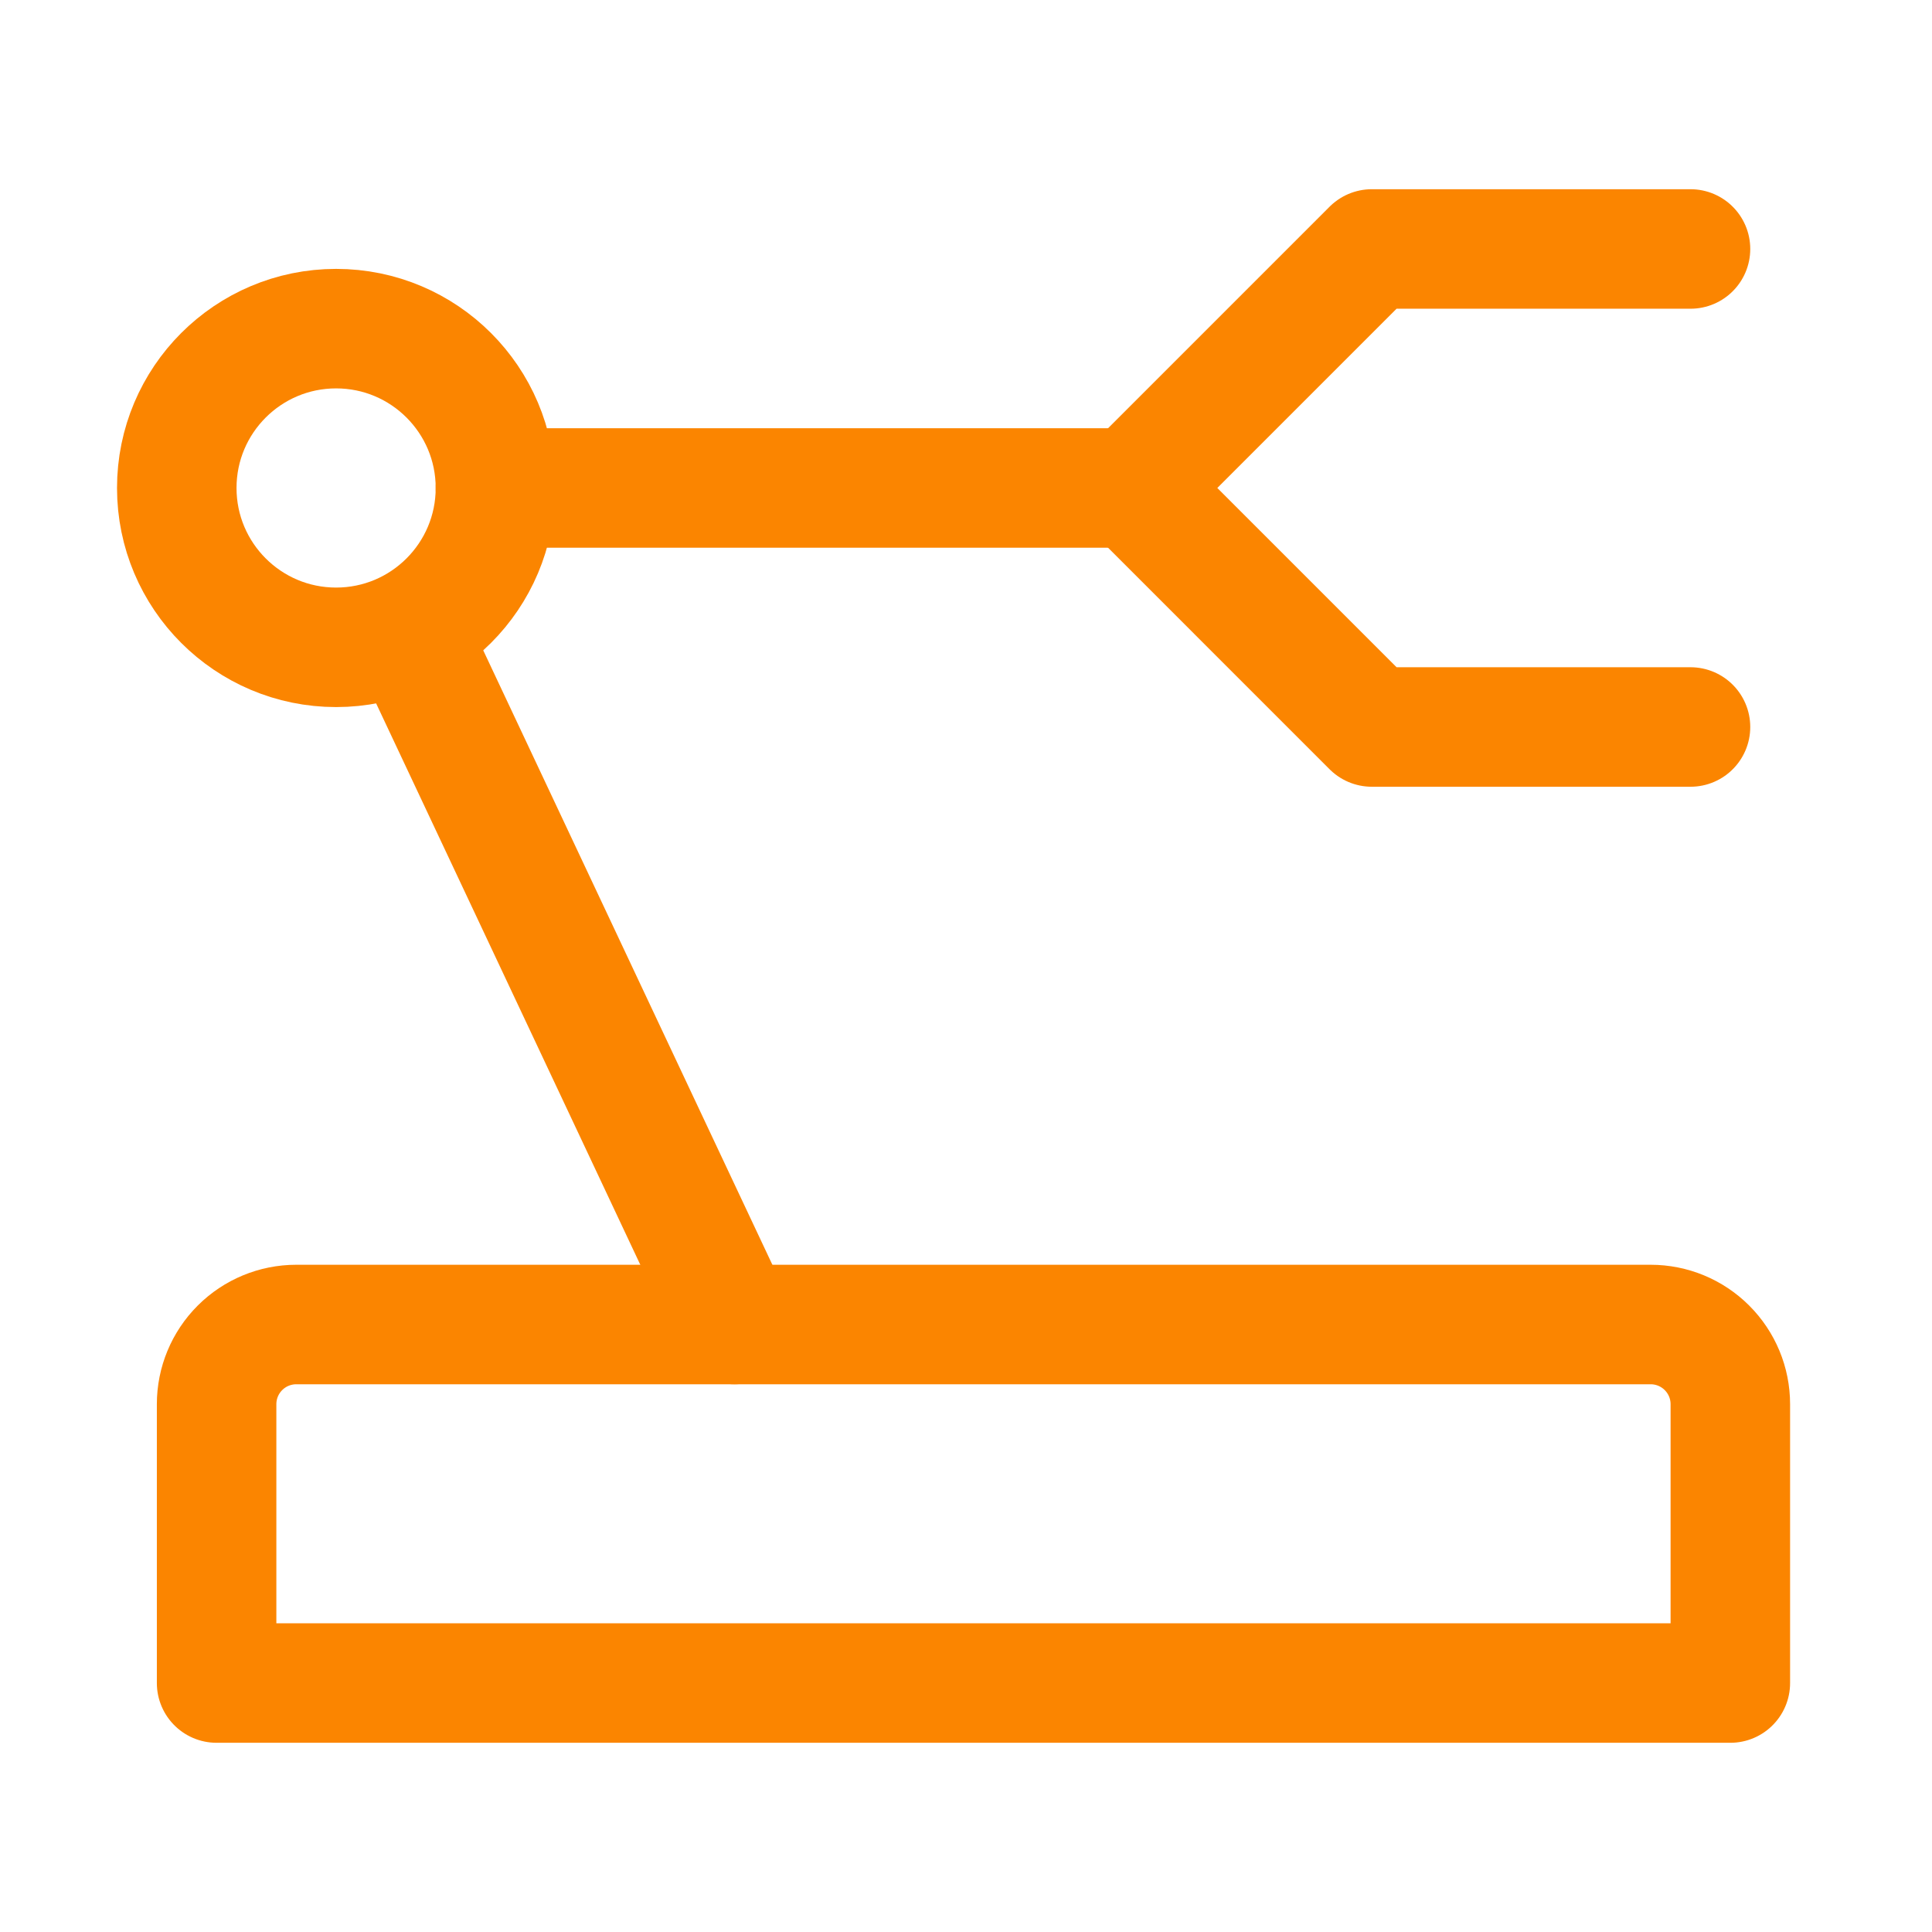 <svg width="97" height="97" viewBox="0 0 97 97" fill="none" xmlns="http://www.w3.org/2000/svg">
<path d="M84.875 36.5H68.875L56.875 24.5L68.875 12.5H84.875M10.875 70.5C10.875 69.439 11.296 68.422 12.047 67.672C12.797 66.921 13.814 66.5 14.875 66.5H82.875C83.936 66.5 84.953 66.921 85.703 67.672C86.454 68.422 86.875 69.439 86.875 70.5V84.5H10.875V70.5Z" stroke="#FB8500" stroke-width="6" stroke-linecap="round" stroke-linejoin="round"/>
<path d="M16.875 32.5C21.293 32.5 24.875 28.918 24.875 24.5C24.875 20.082 21.293 16.5 16.875 16.5C12.457 16.5 8.875 20.082 8.875 24.5C8.875 28.918 12.457 32.5 16.875 32.5Z" stroke="#FB8500" stroke-width="6"/>
<path d="M24.875 24.5H56.875M20.875 32.5L36.875 66.5" stroke="#FB8500" stroke-width="6" stroke-linecap="round" stroke-linejoin="round"/>
</svg>
